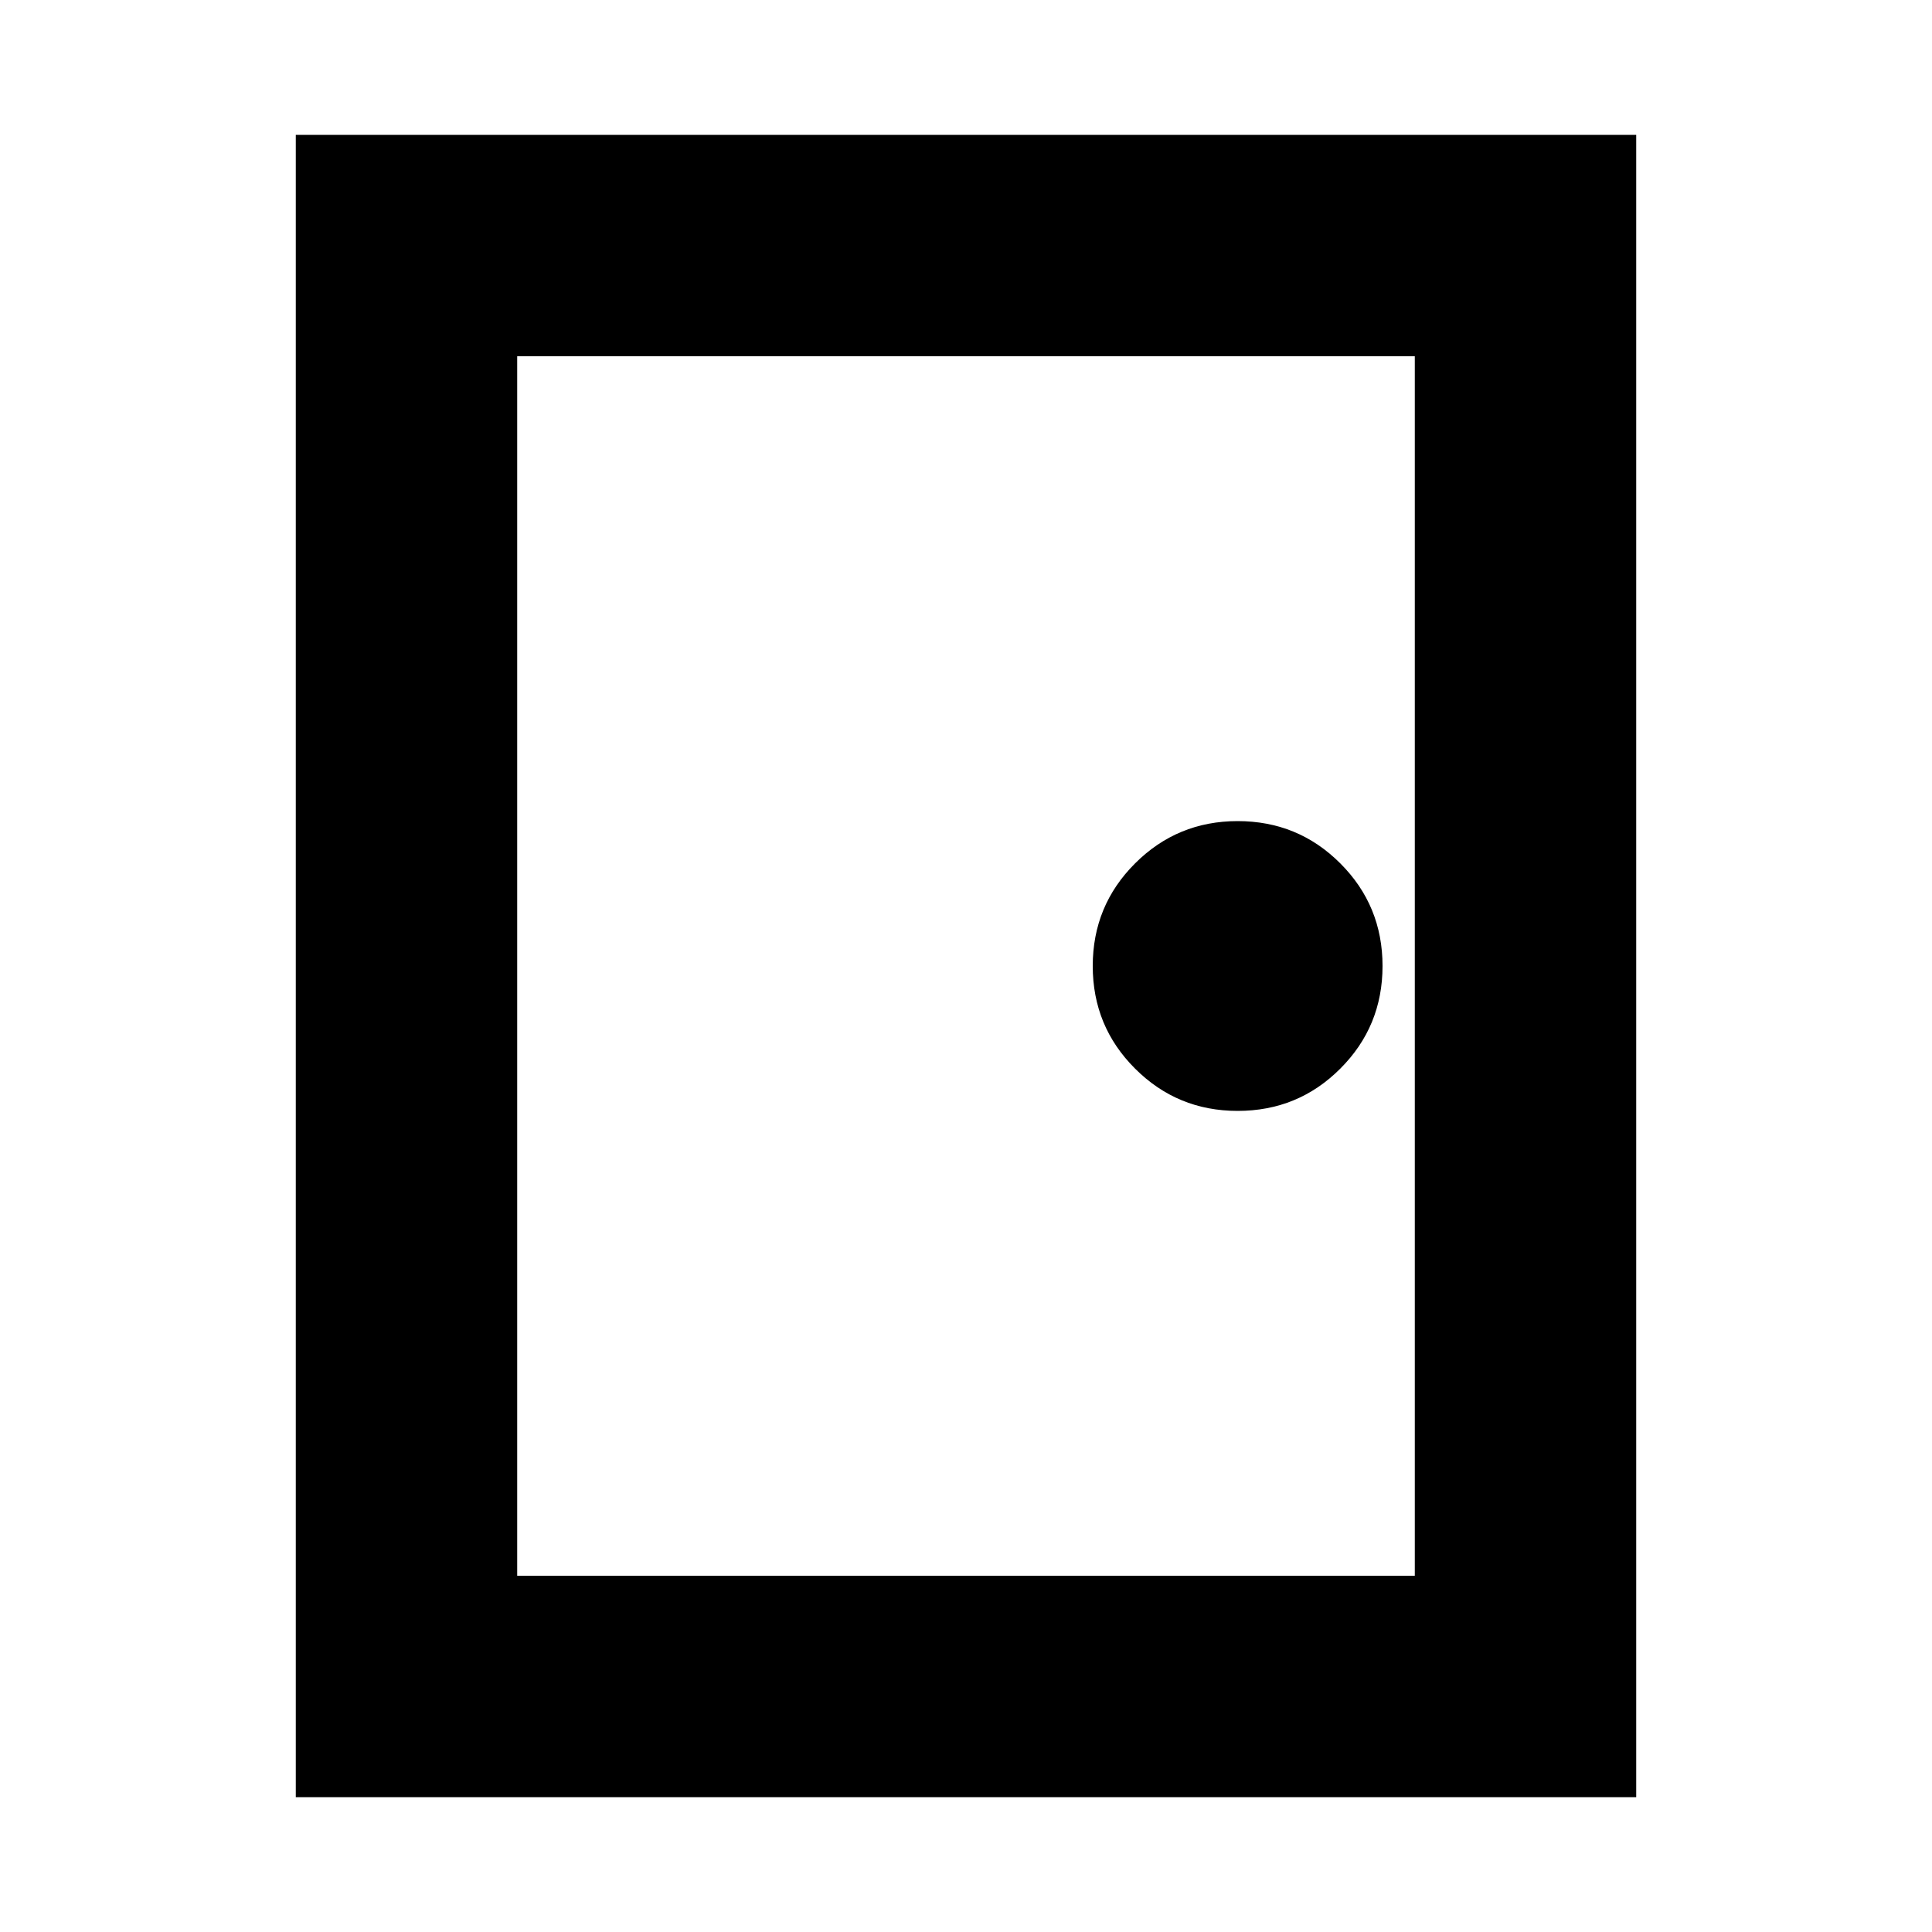 <svg xmlns="http://www.w3.org/2000/svg" height="20" width="20"><path d="M3.062 18.604V1.396h13.876v17.208Zm2.292-2.292h9.292V3.688H5.354Zm7.458-4.812q.626 0 1.063-.438.437-.437.437-1.062t-.437-1.062q-.437-.438-1.063-.438-.624 0-1.062.438-.438.437-.438 1.062t.438 1.062q.438.438 1.062.438Zm-7.458 4.812V3.688Z"/></svg>